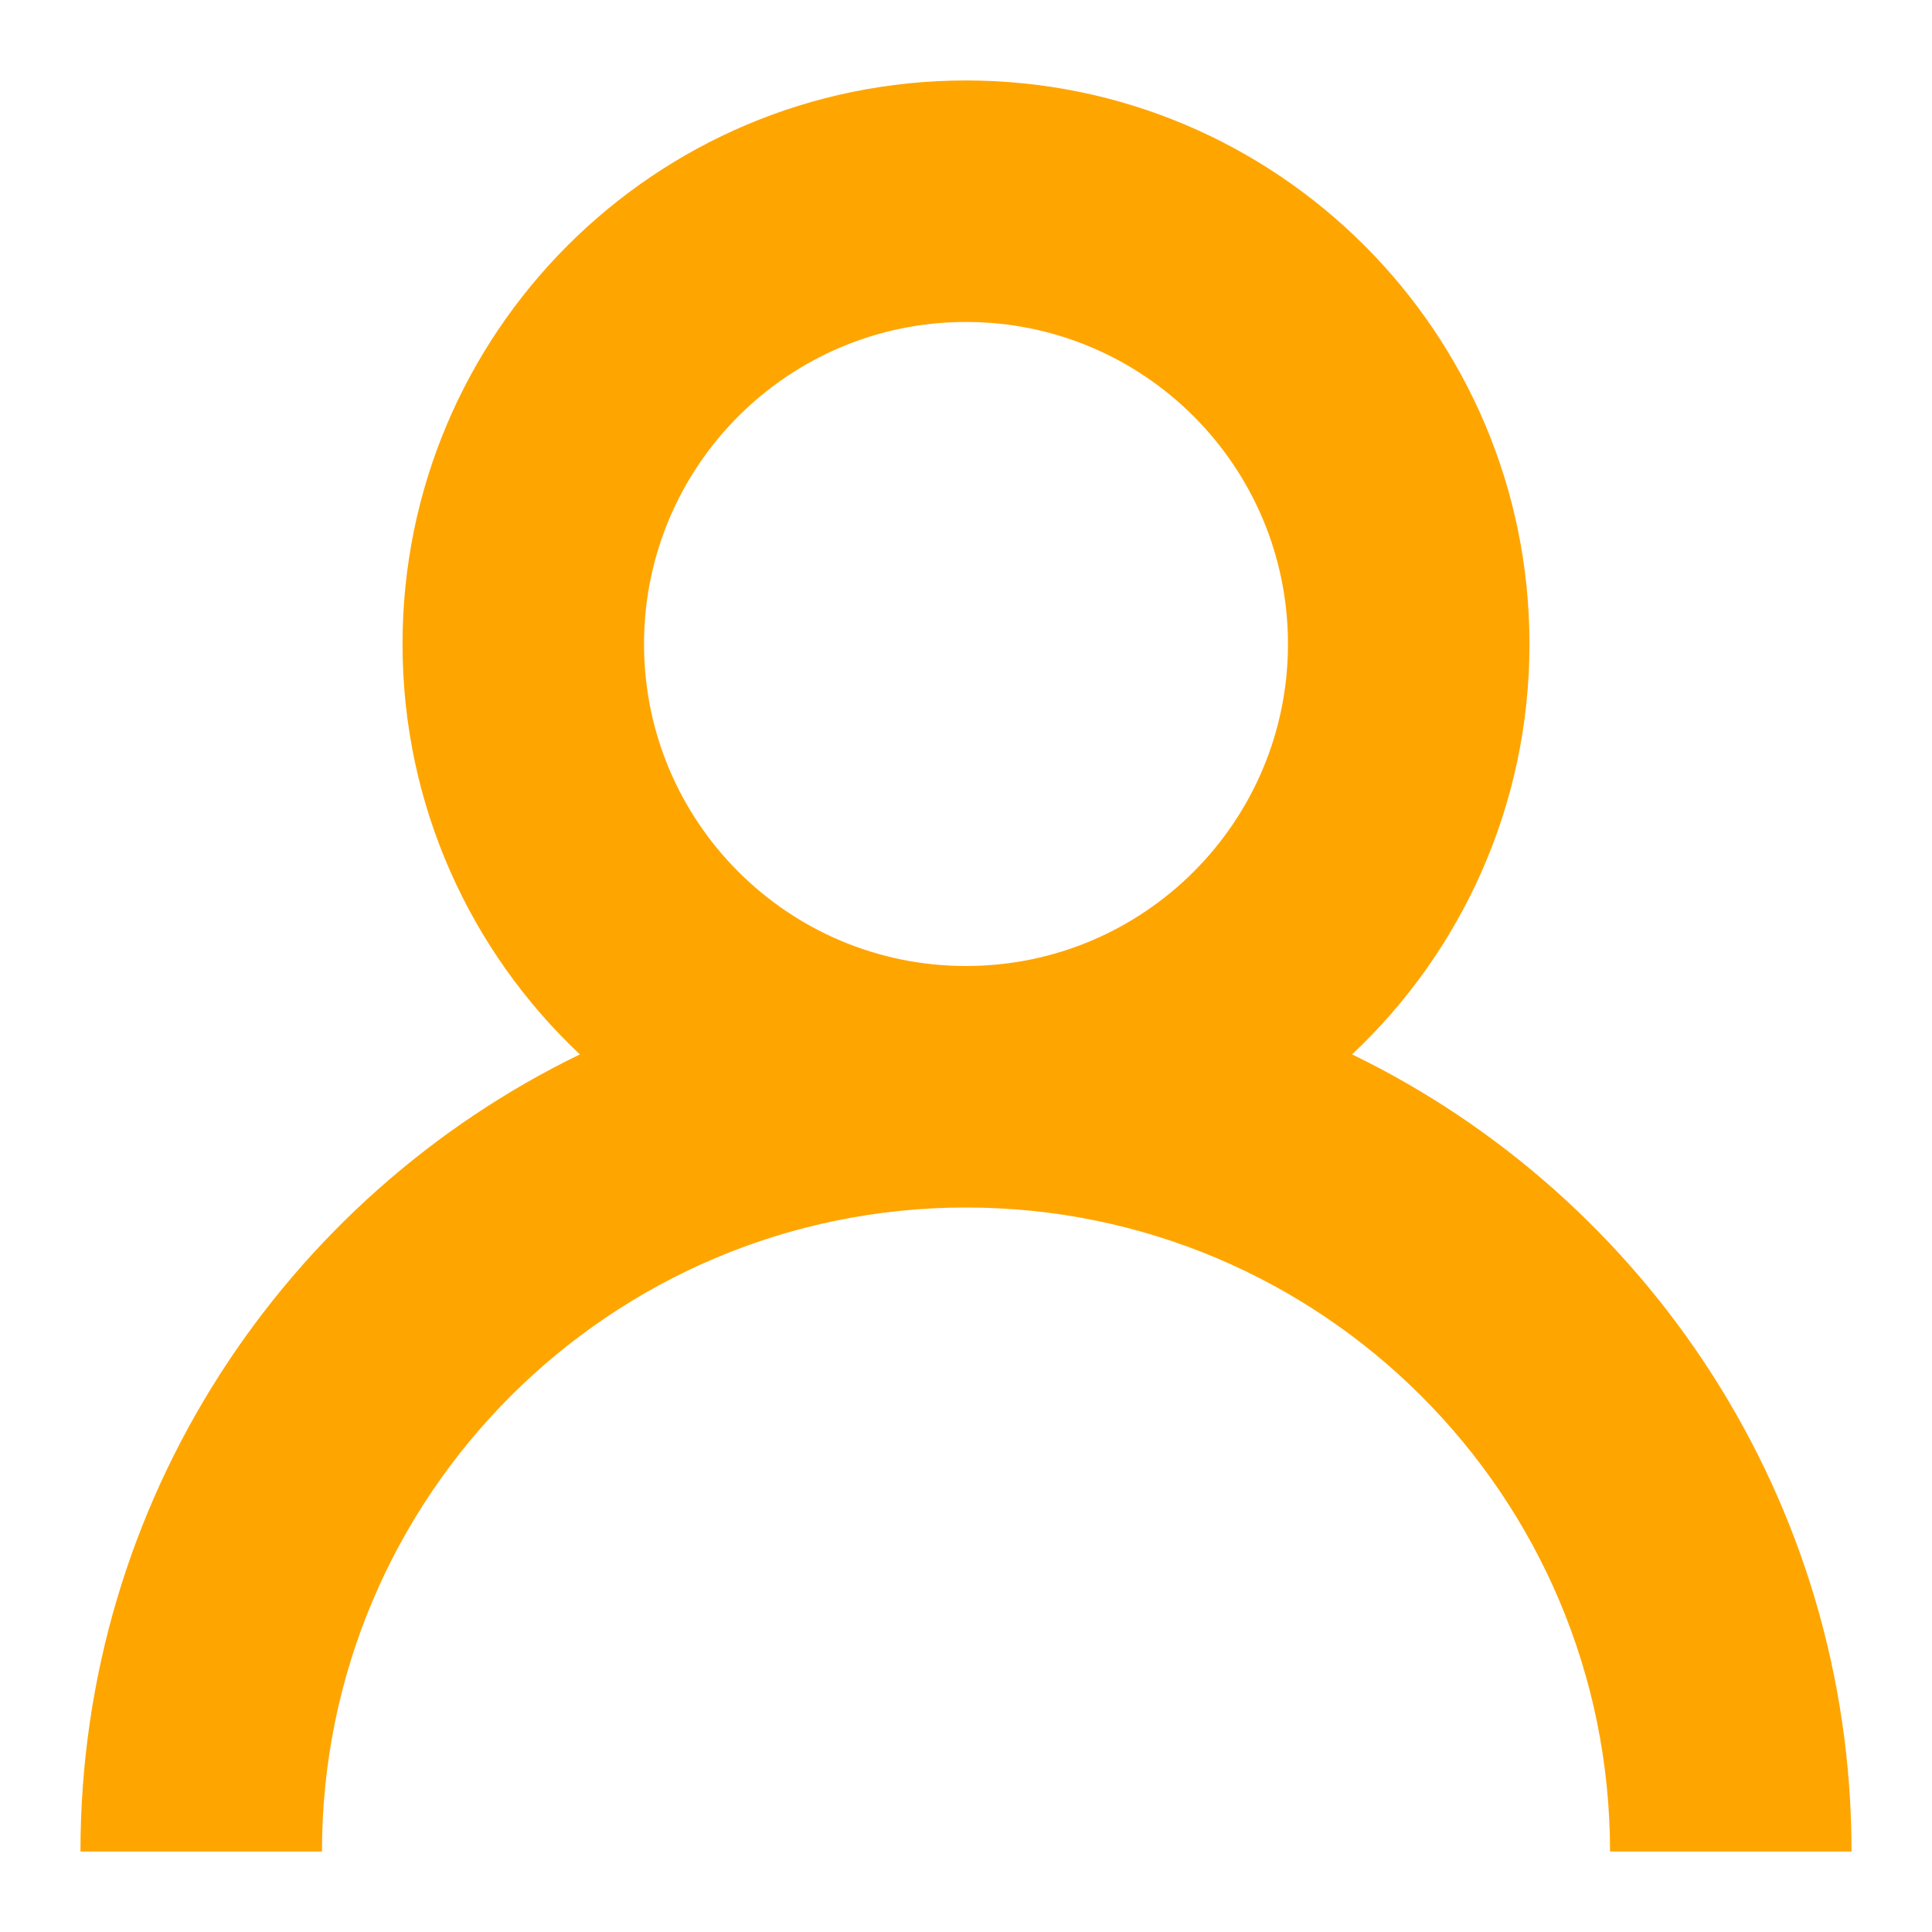 <svg width="20" height="20" viewBox="0 0 20 20" fill="none" xmlns="http://www.w3.org/2000/svg">
<path fill-rule="evenodd" clip-rule="evenodd" d="M13.997 10.915C15.128 9.851 15.833 8.341 15.833 6.667C15.833 3.445 13.222 0.833 10 0.833C6.778 0.833 4.167 3.445 4.167 6.667C4.167 8.341 4.872 9.851 6.003 10.915C2.943 12.4 0.833 15.537 0.833 19.167H3.333C3.333 15.485 6.318 12.5 10 12.5C13.682 12.5 16.667 15.485 16.667 19.167H19.167C19.167 15.537 17.057 12.4 13.997 10.915ZM6.667 6.667C6.667 4.826 8.159 3.333 10 3.333C11.841 3.333 13.333 4.826 13.333 6.667C13.333 8.508 11.841 10 10 10C8.159 10 6.667 8.508 6.667 6.667Z" fill="#FFA500"/>
</svg>
